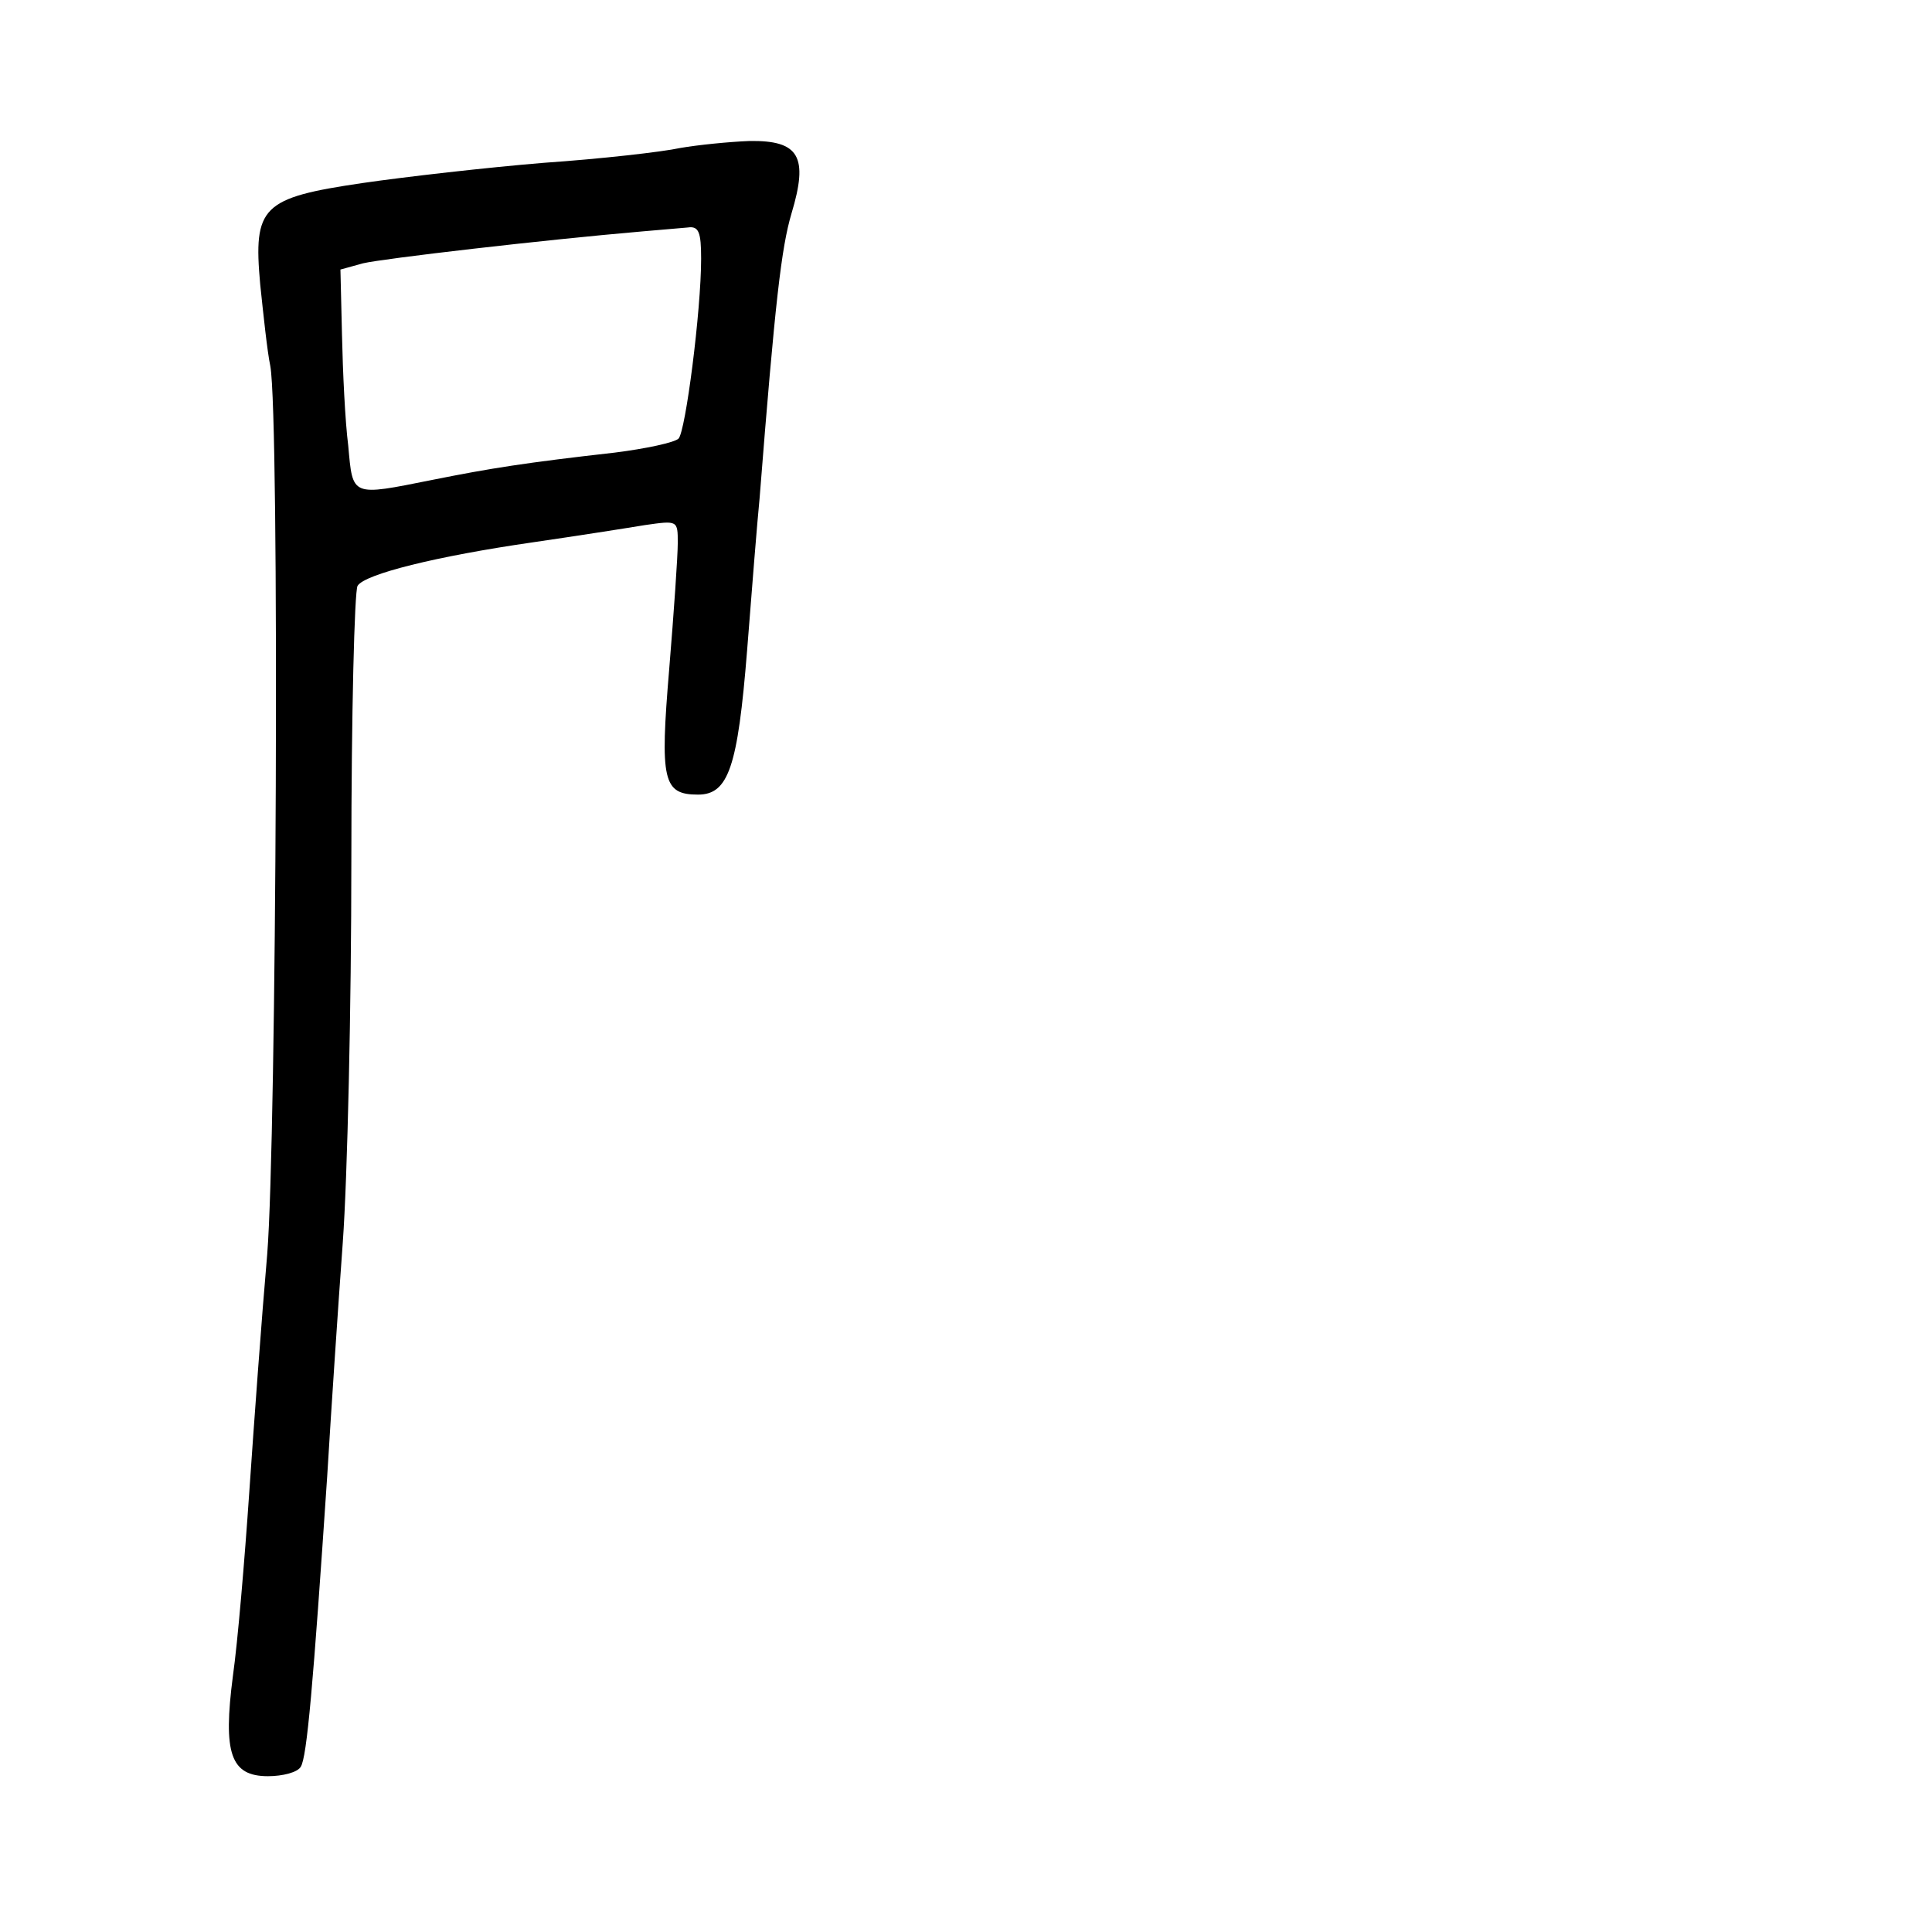 <?xml version="1.0" standalone="no"?>
<!DOCTYPE svg PUBLIC "-//W3C//DTD SVG 20010904//EN"
 "http://www.w3.org/TR/2001/REC-SVG-20010904/DTD/svg10.dtd">
<svg version="1.0" xmlns="http://www.w3.org/2000/svg"
 width="248pt" height="248pt" viewBox="0 0 248 248"
 preserveAspectRatio="xMidYMid meet">
<g transform="translate(0,248) scale(0.1,-0.1)"
fill="#000000" stroke="none">
<path d="M873 2290 c-23 -5 -102 -14 -175 -19 -73 -6 -178 -18 -233 -26 -129
-19 -140 -30 -131 -130 4 -38 9 -86 13 -105 12 -67 8 -990 -4 -1140 -7 -80
-17 -217 -23 -305 -6 -88 -15 -194 -21 -236 -13 -100 -3 -129 45 -129 19 0 38
5 42 12 8 12 16 105 34 373 5 83 14 218 20 300 6 83 11 303 11 491 0 187 4
346 8 352 9 15 101 38 226 56 55 8 119 18 143 22 42 6 42 6 42 -23 0 -17 -5
-89 -11 -162 -12 -143 -8 -161 37 -161 39 0 51 35 63 185 6 77 13 165 16 195
20 254 28 322 41 366 22 73 10 94 -54 93 -26 -1 -66 -5 -89 -9z m27 -142 c0
-67 -20 -222 -29 -231 -5 -5 -42 -13 -82 -18 -115 -13 -159 -20 -234 -35 -105
-21 -102 -22 -108 44 -4 31 -7 95 -8 142 l-2 84 29 8 c25 6 231 30 359 41 22
2 48 4 58 5 14 2 17 -6 17 -40z"/>
</g>
</svg>
